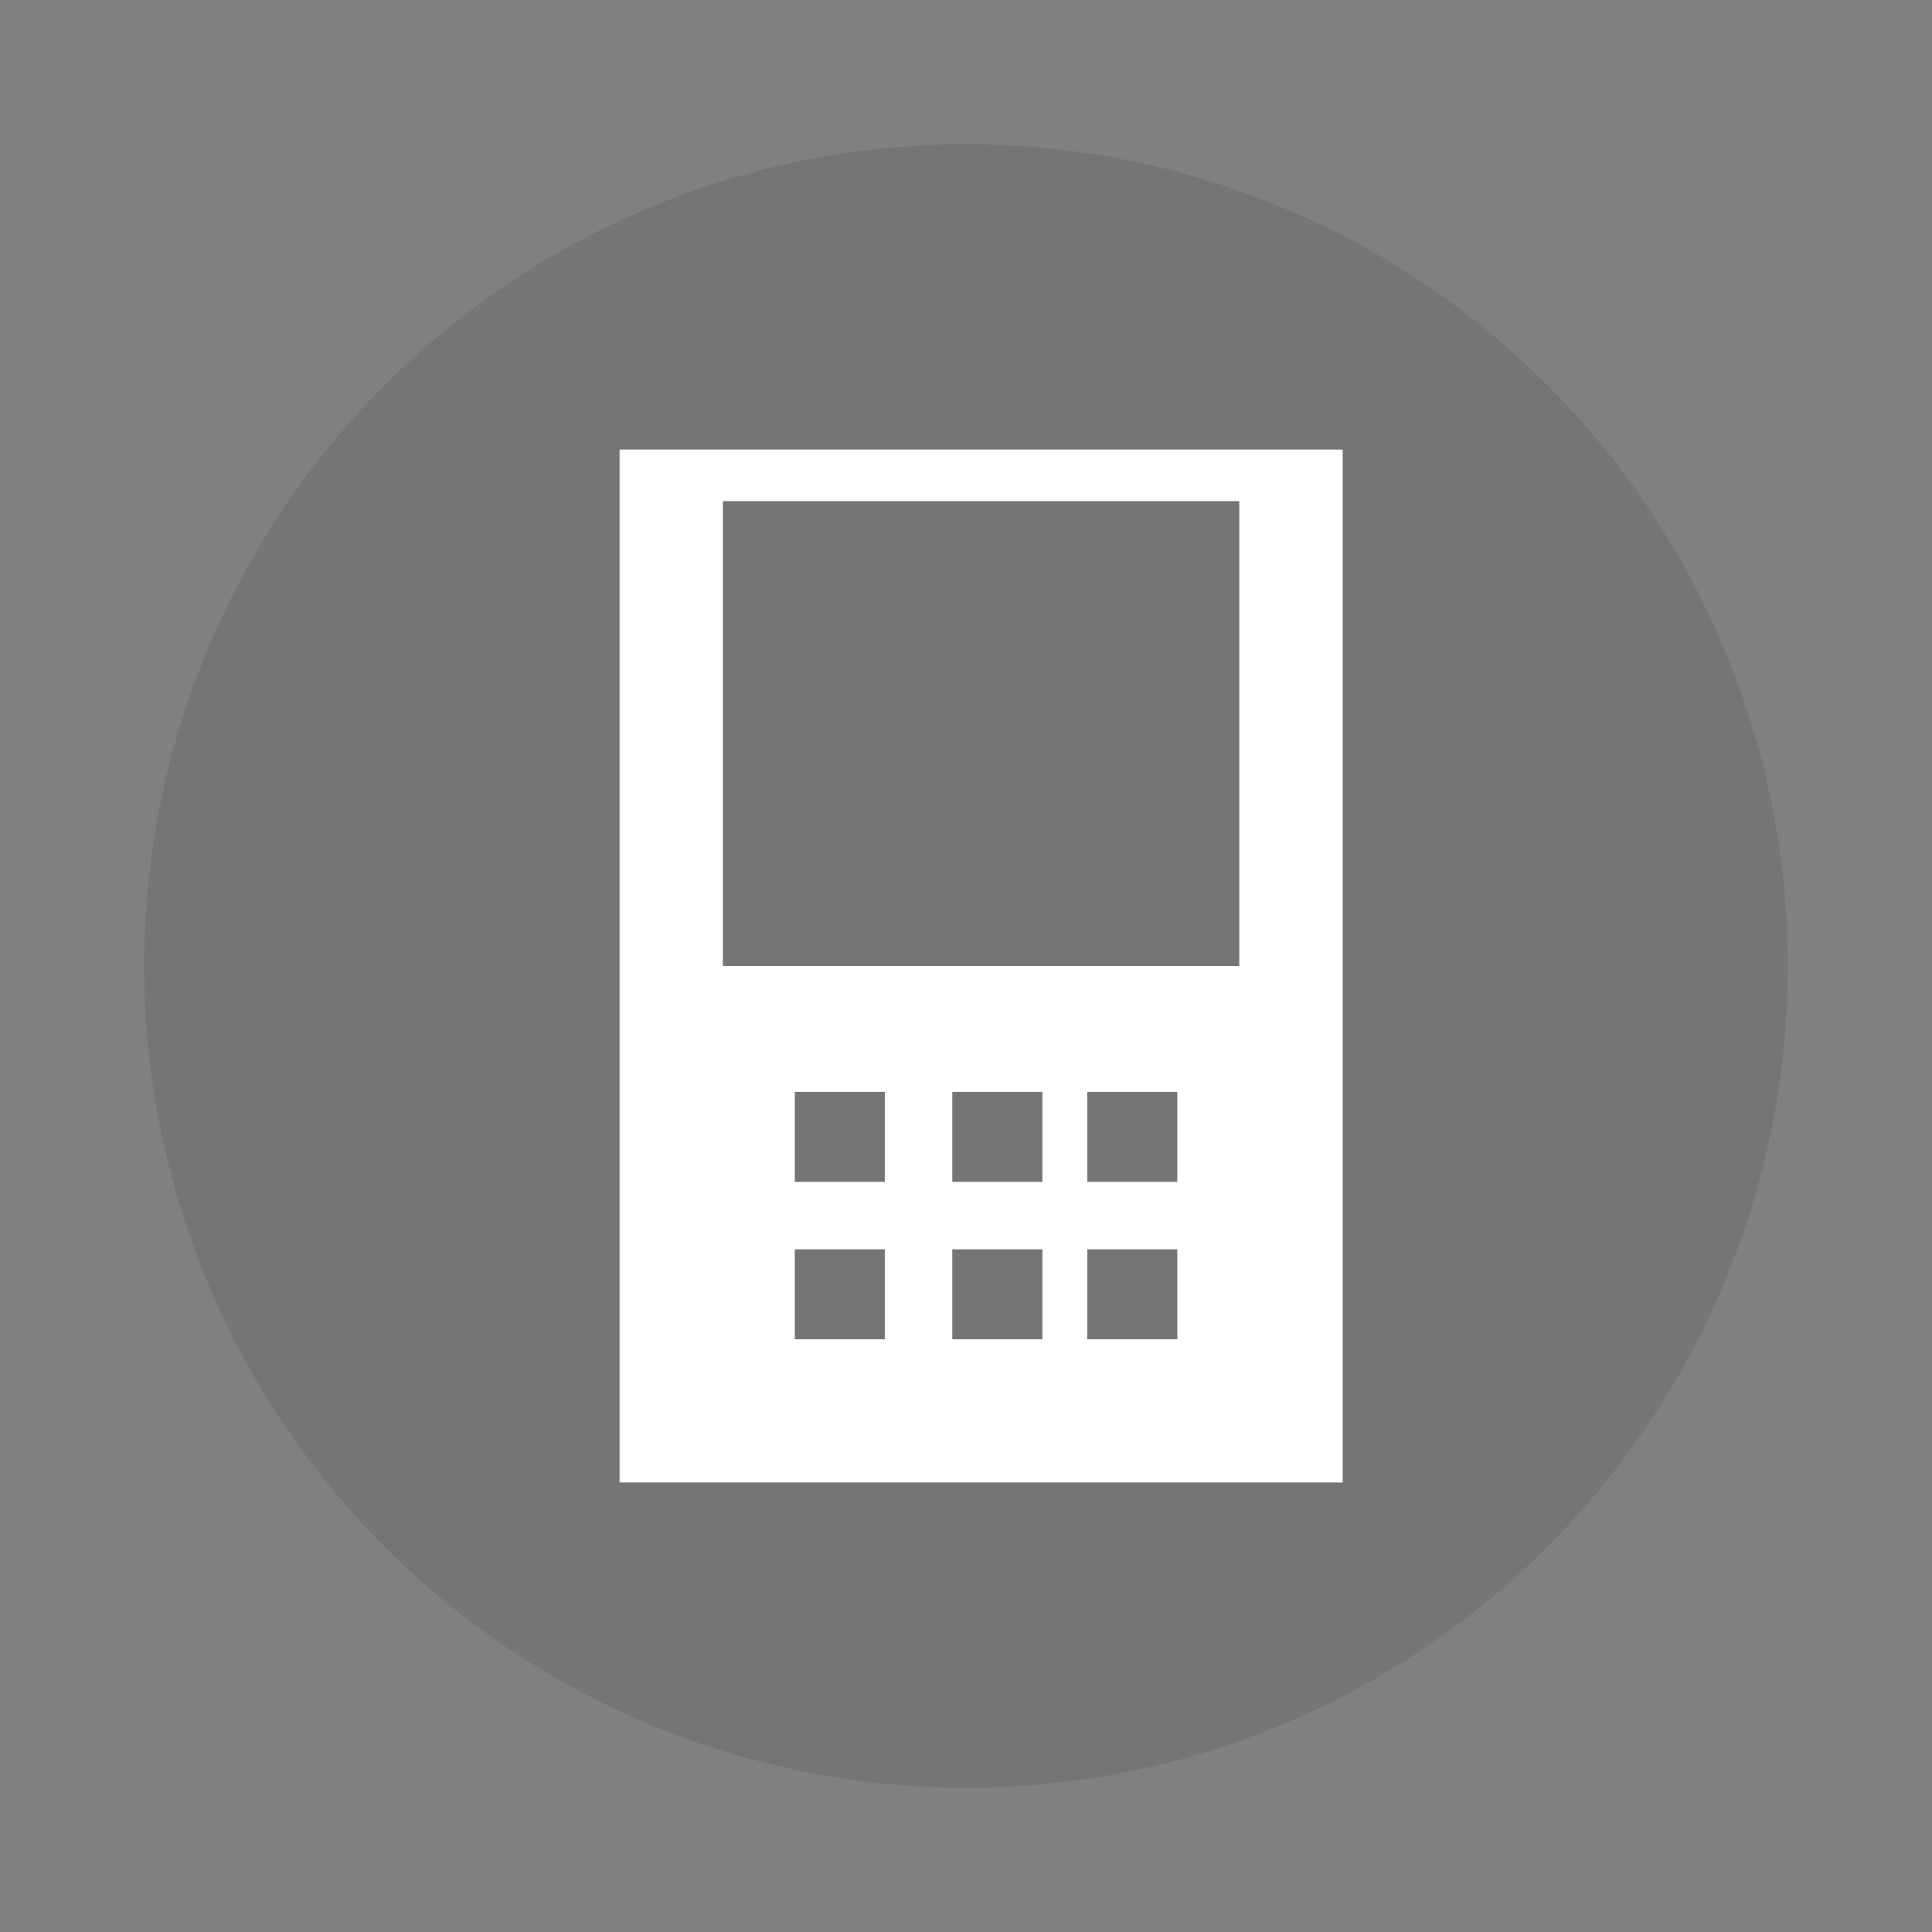 <?xml version="1.0" encoding="utf-8"?>
<!-- Generator: Adobe Illustrator 16.0.0, SVG Export Plug-In . SVG Version: 6.00 Build 0)  -->
<!DOCTYPE svg PUBLIC "-//W3C//DTD SVG 1.1//EN" "http://www.w3.org/Graphics/SVG/1.1/DTD/svg11.dtd">
<svg version="1.1" id="Capa_1" xmlns="http://www.w3.org/2000/svg" xmlns:xlink="http://www.w3.org/1999/xlink" x="0px" y="0px"
	 width="33px" height="33px" viewBox="0 0 33 33" enable-background="new 0 0 33 33" xml:space="preserve">
<rect x="0" y="0" width="33" height="33" fill="#808080" stroke="none"/>
<circle opacity="0.1" fill="#1D1D1B" cx="16.5" cy="16.5" r="14.037"/>
<g>
	<path fill="#FFFFFF" d="M10.583,7.679v17.643h12.351V7.679H10.583z M15.113,22.876h-1.537v-1.537h1.537V22.876z M15.113,20.187
		h-1.537v-1.537h1.537V20.187z M17.805,22.876h-1.539v-1.537h1.539V22.876z M17.805,20.187h-1.539v-1.537h1.539V20.187z
		 M20.109,22.876h-1.537v-1.537h1.537V22.876z M20.109,20.187h-1.537v-1.537h1.537V20.187z M21.168,16.5h-8.821V8.56h8.821V16.5z"/>
</g>
</svg>
